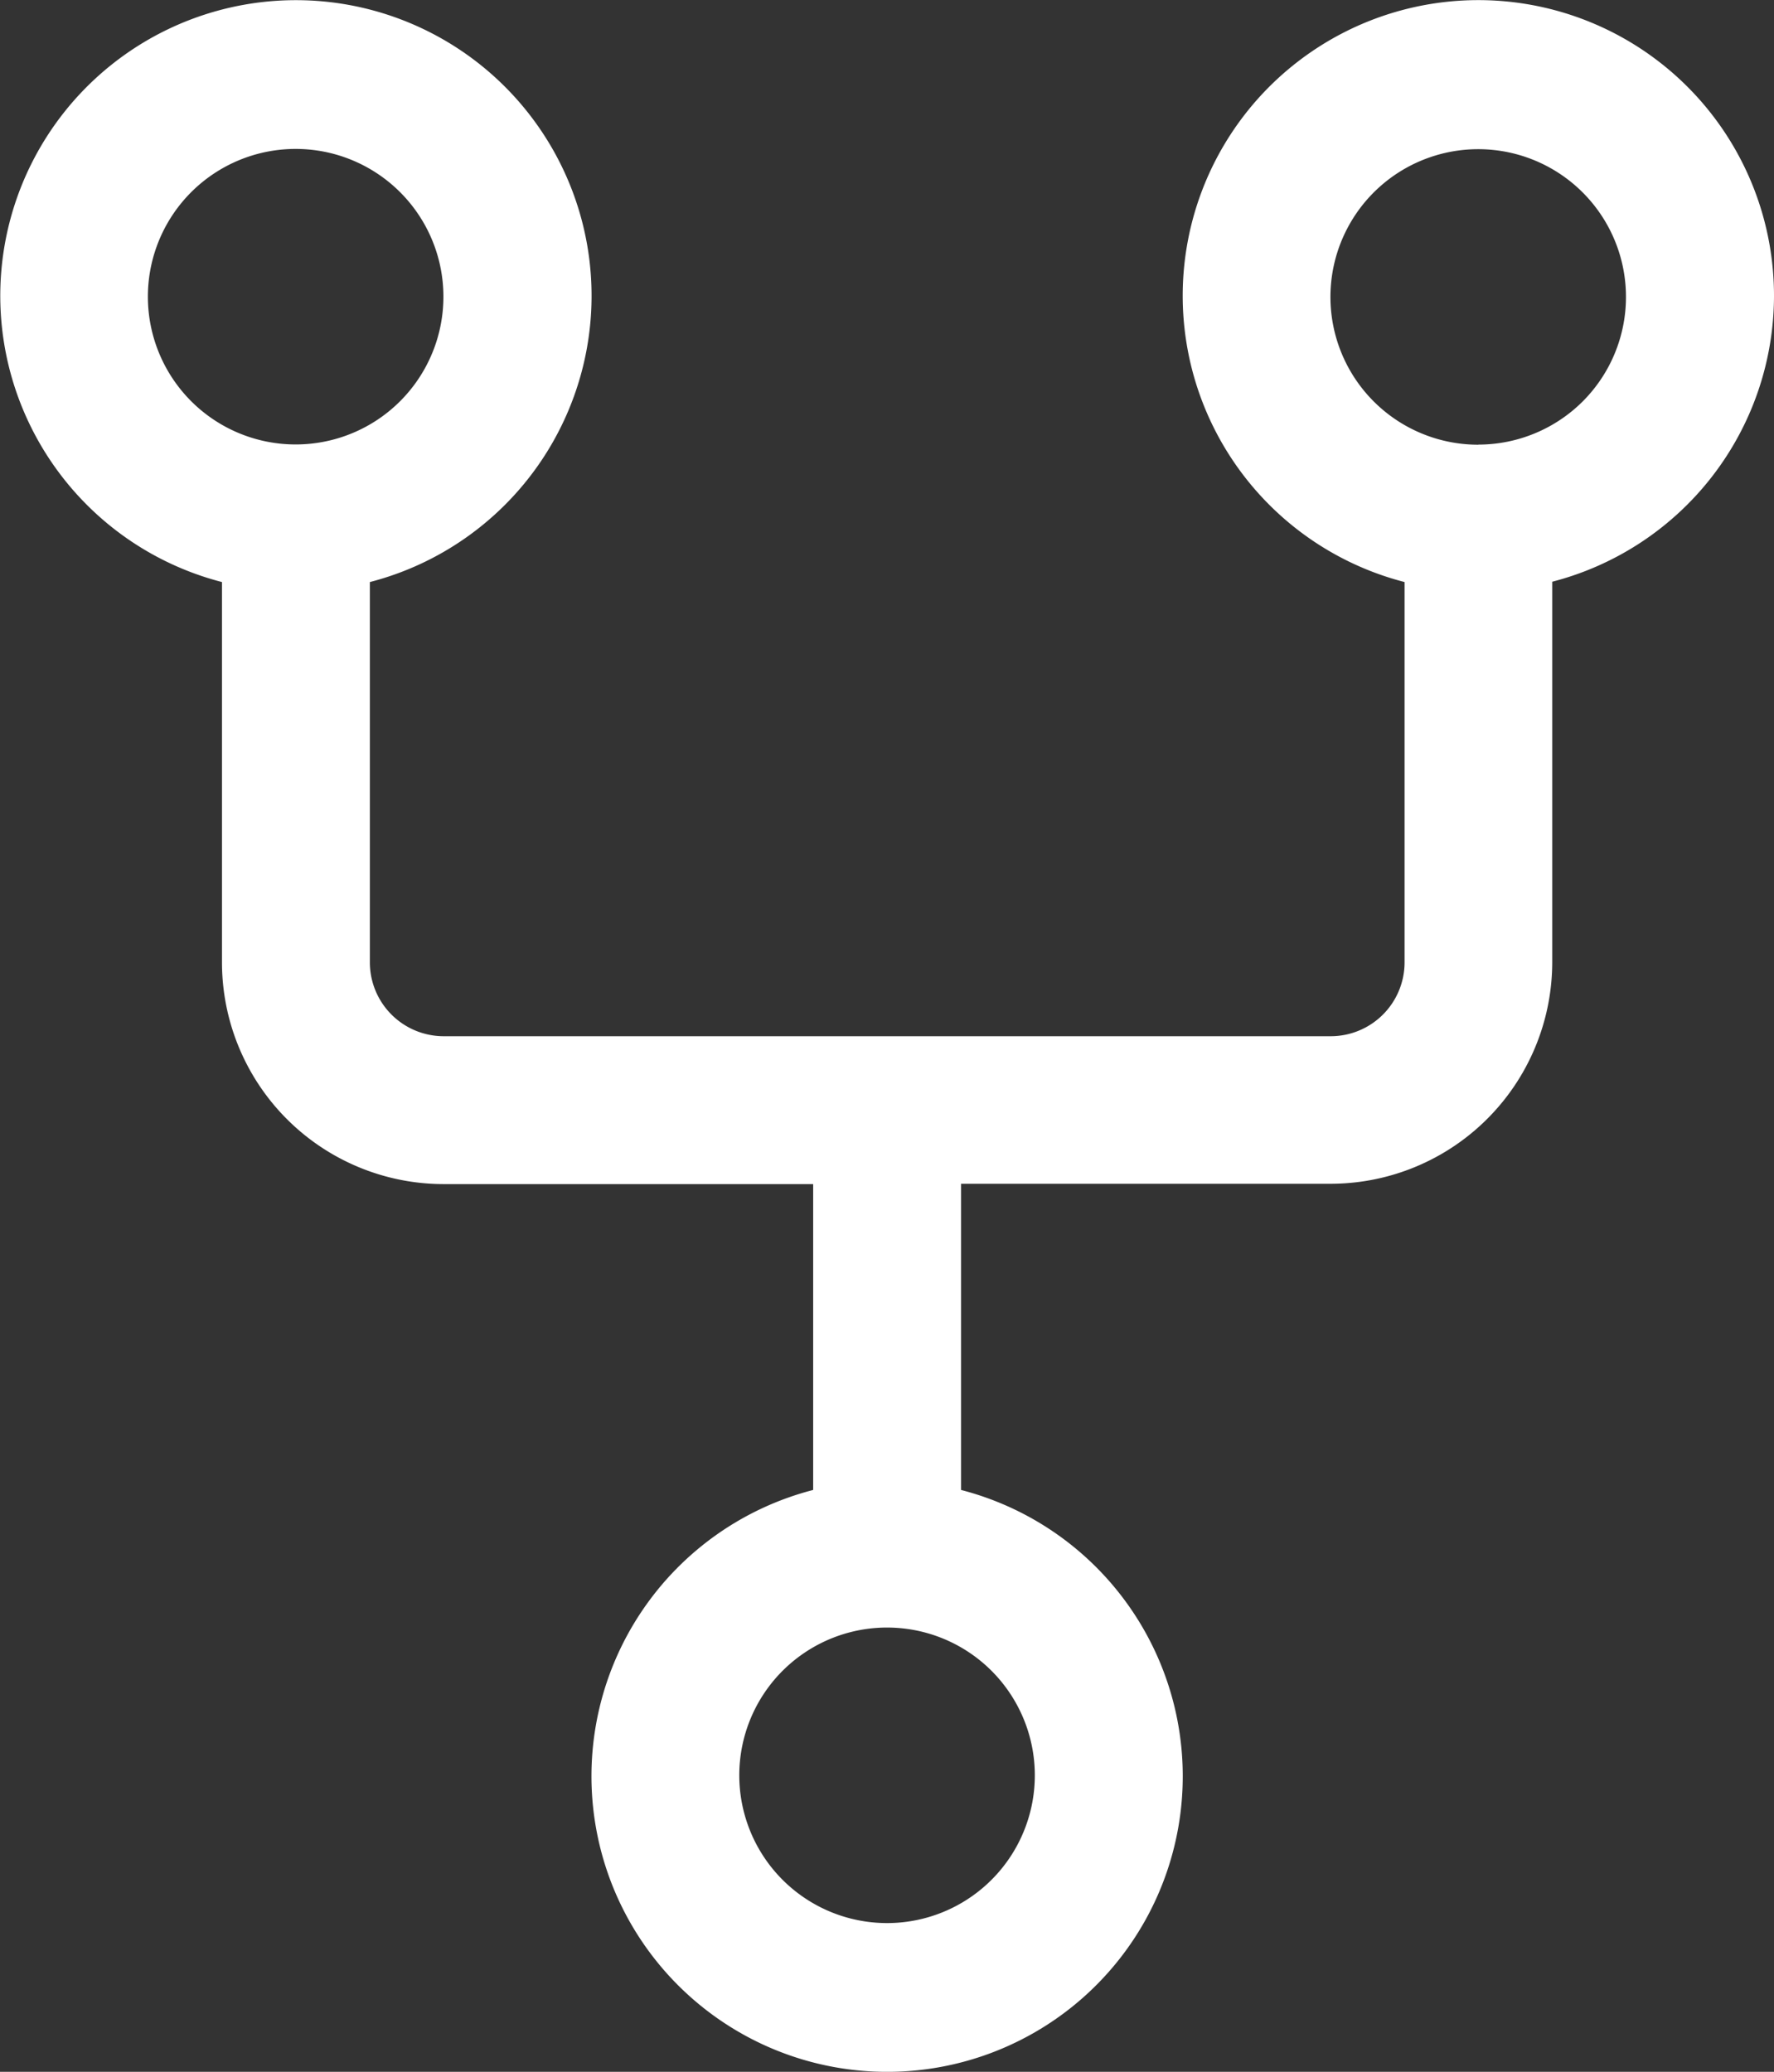 <svg xmlns="http://www.w3.org/2000/svg" width="16.327" height="19.068" viewBox="0 0 16.327 19.068">
  <rect x="0" y="0" width="16.327" height="19.068" fill="#333333" stroke="none"/>
  <path id="noun-branch-4782732" d="M156.328,37.469a2.721,2.721,0,1,0-3.4,2.625v3.5a.68.68,0,0,1-.68.68h-8.163a.68.68,0,0,1-.68-.68v-3.5a2.721,2.721,0,1,0-1.361,0v3.5a2.041,2.041,0,0,0,2.041,2.041h3.4V48.45a2.721,2.721,0,1,0,1.361,0V45.632h3.4a2.041,2.041,0,0,0,2.041-2.041v-3.5a2.721,2.721,0,0,0,2.041-2.625Zm-14.966,0a1.36,1.36,0,1,1,.4.962A1.361,1.361,0,0,1,141.362,37.469Zm8.163,13.606a1.36,1.36,0,1,1-.4-.962A1.361,1.361,0,0,1,149.525,51.074Zm4.082-12.245a1.36,1.36,0,1,1,.962-.4A1.361,1.361,0,0,1,153.607,38.829Z" transform="translate(-140.001 -34.737)" fill="#fff"/>
</svg>
